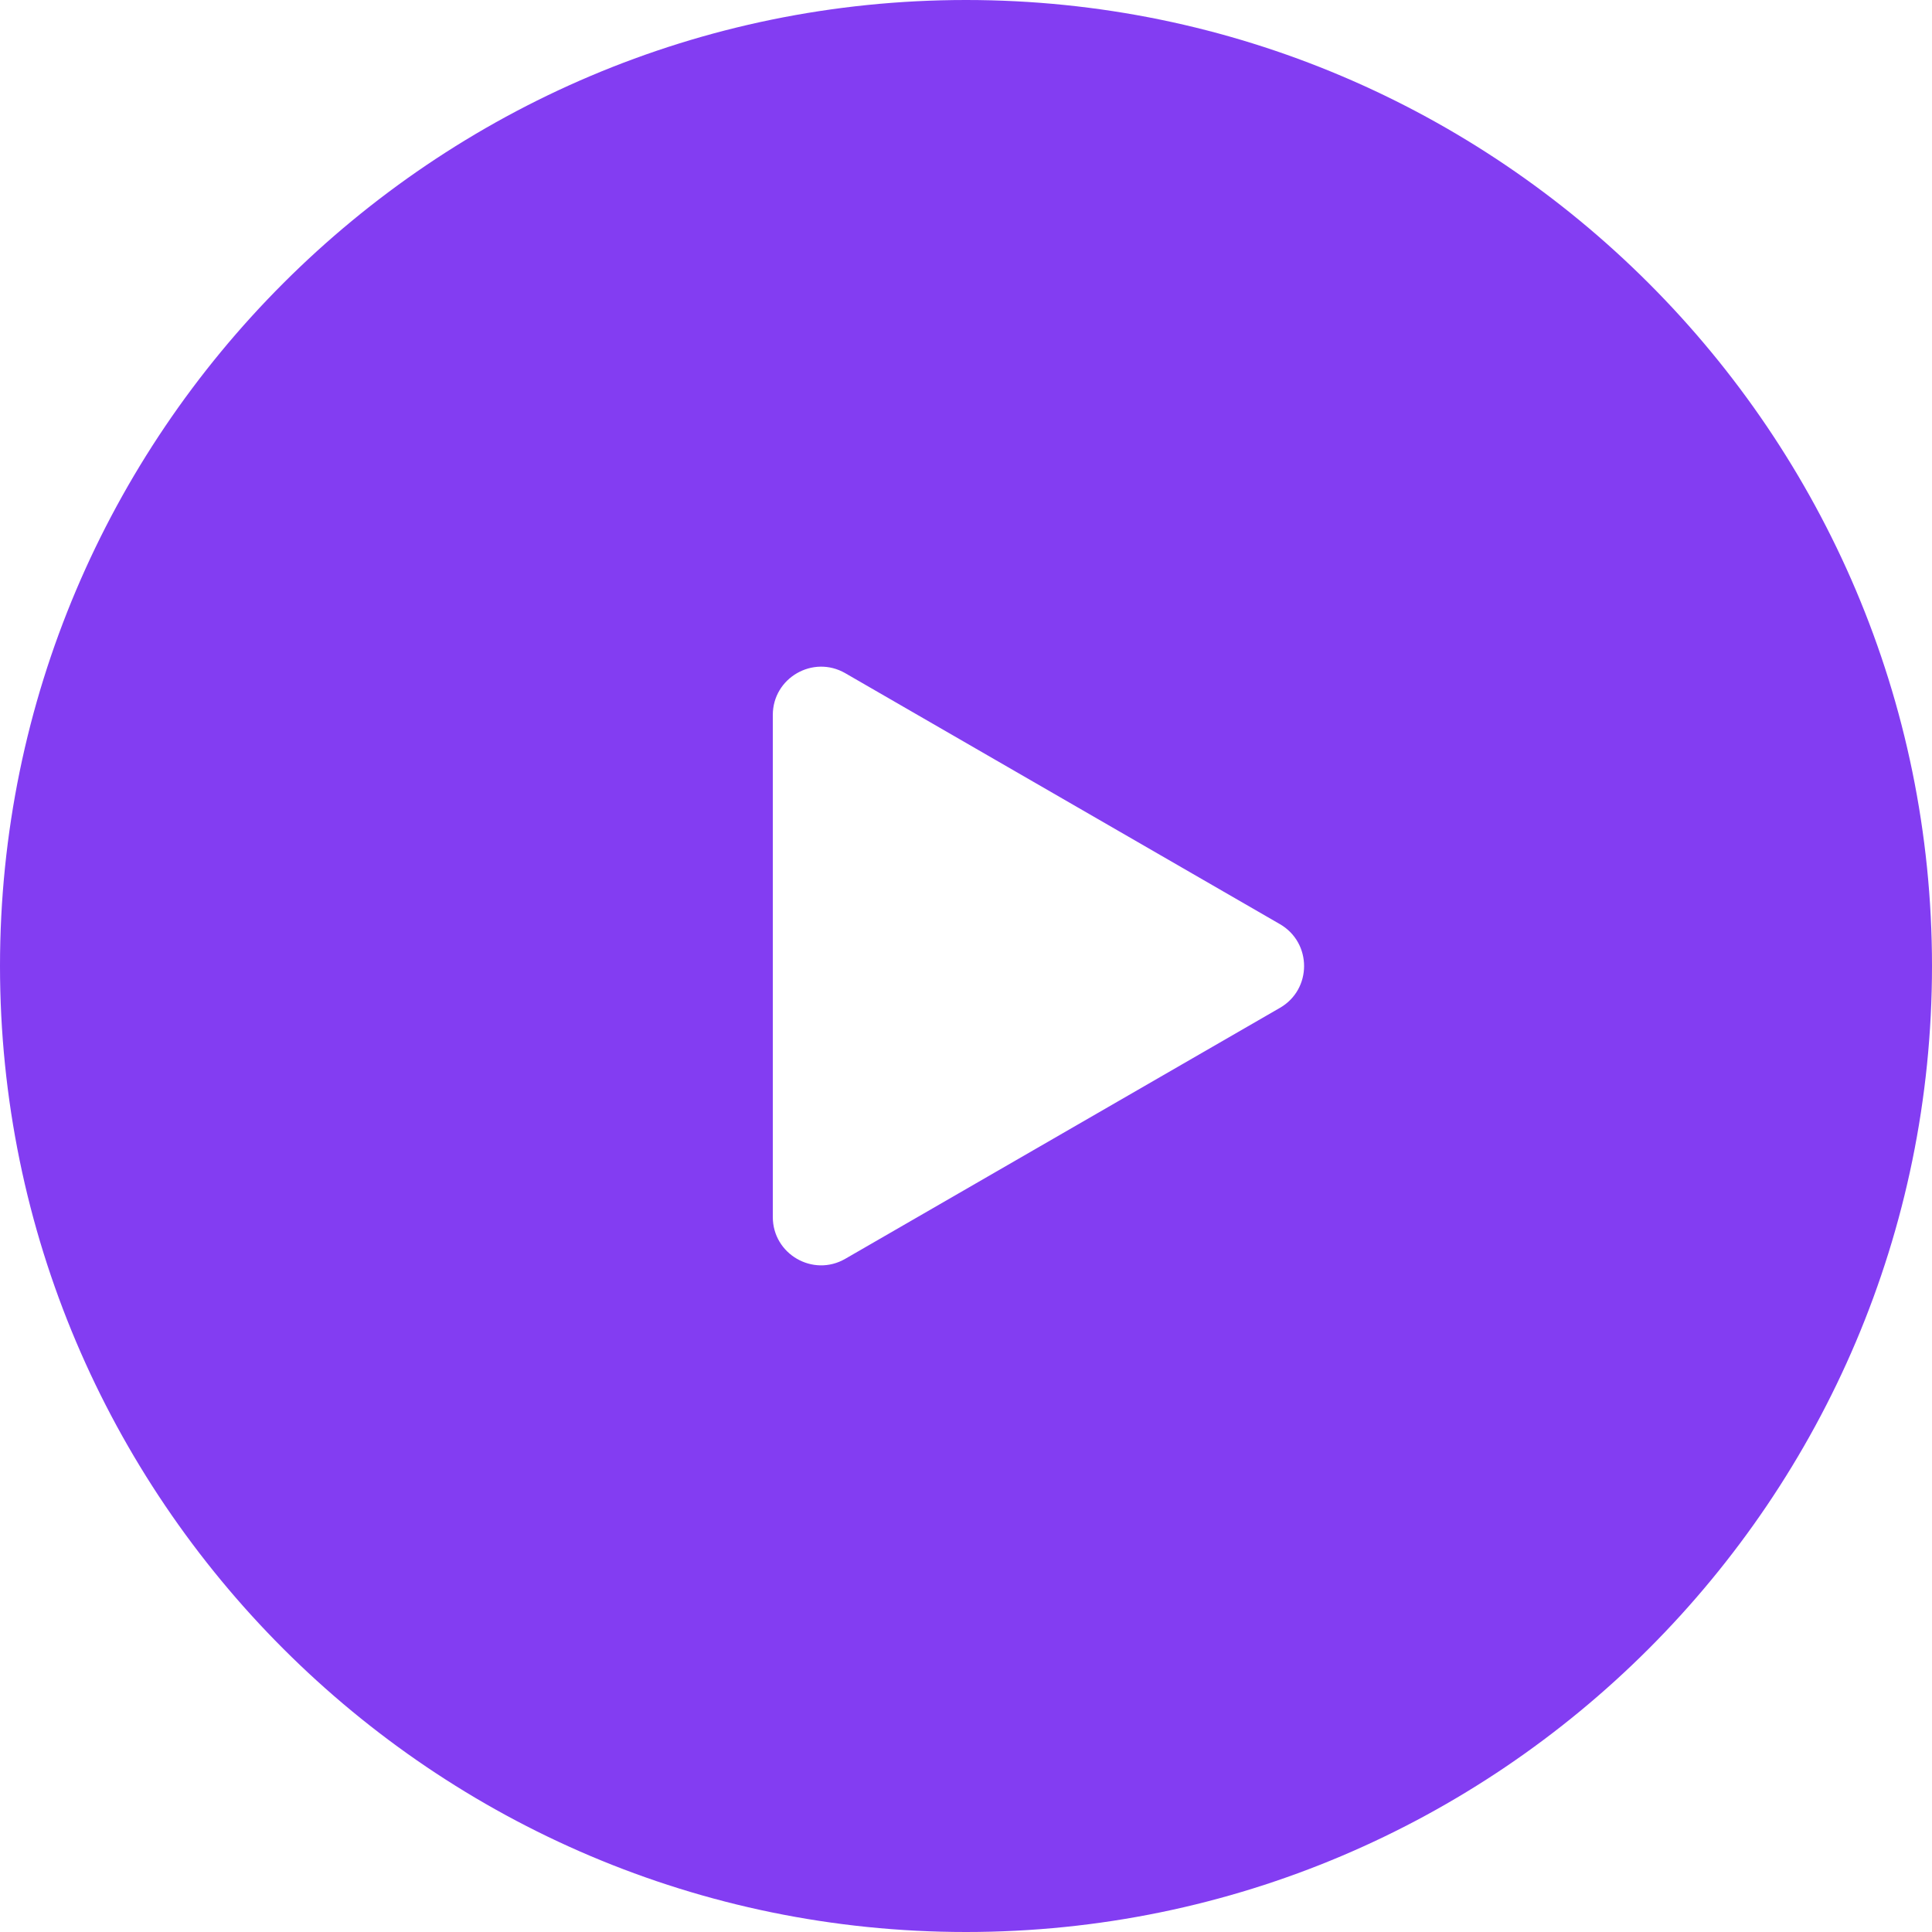 <?xml version="1.0" encoding="UTF-8"?>
<svg width="32px" height="32px" viewBox="0 0 32 32" version="1.1" xmlns="http://www.w3.org/2000/svg" xmlns:xlink="http://www.w3.org/1999/xlink">
    <!-- Generator: Sketch 64 (93537) - https://sketch.com -->
    <title>Shape</title>
    <desc>Created with Sketch.</desc>
    <g id="Page-1" stroke="none" stroke-width="1" fill="none" fill-rule="evenodd">
        <g id="GA-Landingpage-V2a" transform="translate(-473, -603)" fill="#833DF2" fill-rule="nonzero">
            <g id="Hero-content" transform="translate(200, 280)">
                <g id="Play-button" transform="translate(257, 309)">
                    <path d="M32,14 C23.178,14 16,21.178 16,30 C16,38.822 23.178,46 32,46 C40.822,46 48,38.822 48,30 C48,21.178 40.822,14 32,14 Z M37.2,30.693 L30,34.85 C29.467,35.158 28.8,34.773 28.8,34.157 L28.8,25.843 C28.8,25.227 29.467,24.843 30,25.15 L37.2,29.307 C37.733,29.616 37.733,30.386 37.2,30.693 Z" id="Shape"></path>
                </g>
            </g>
        </g>
    </g>
</svg>